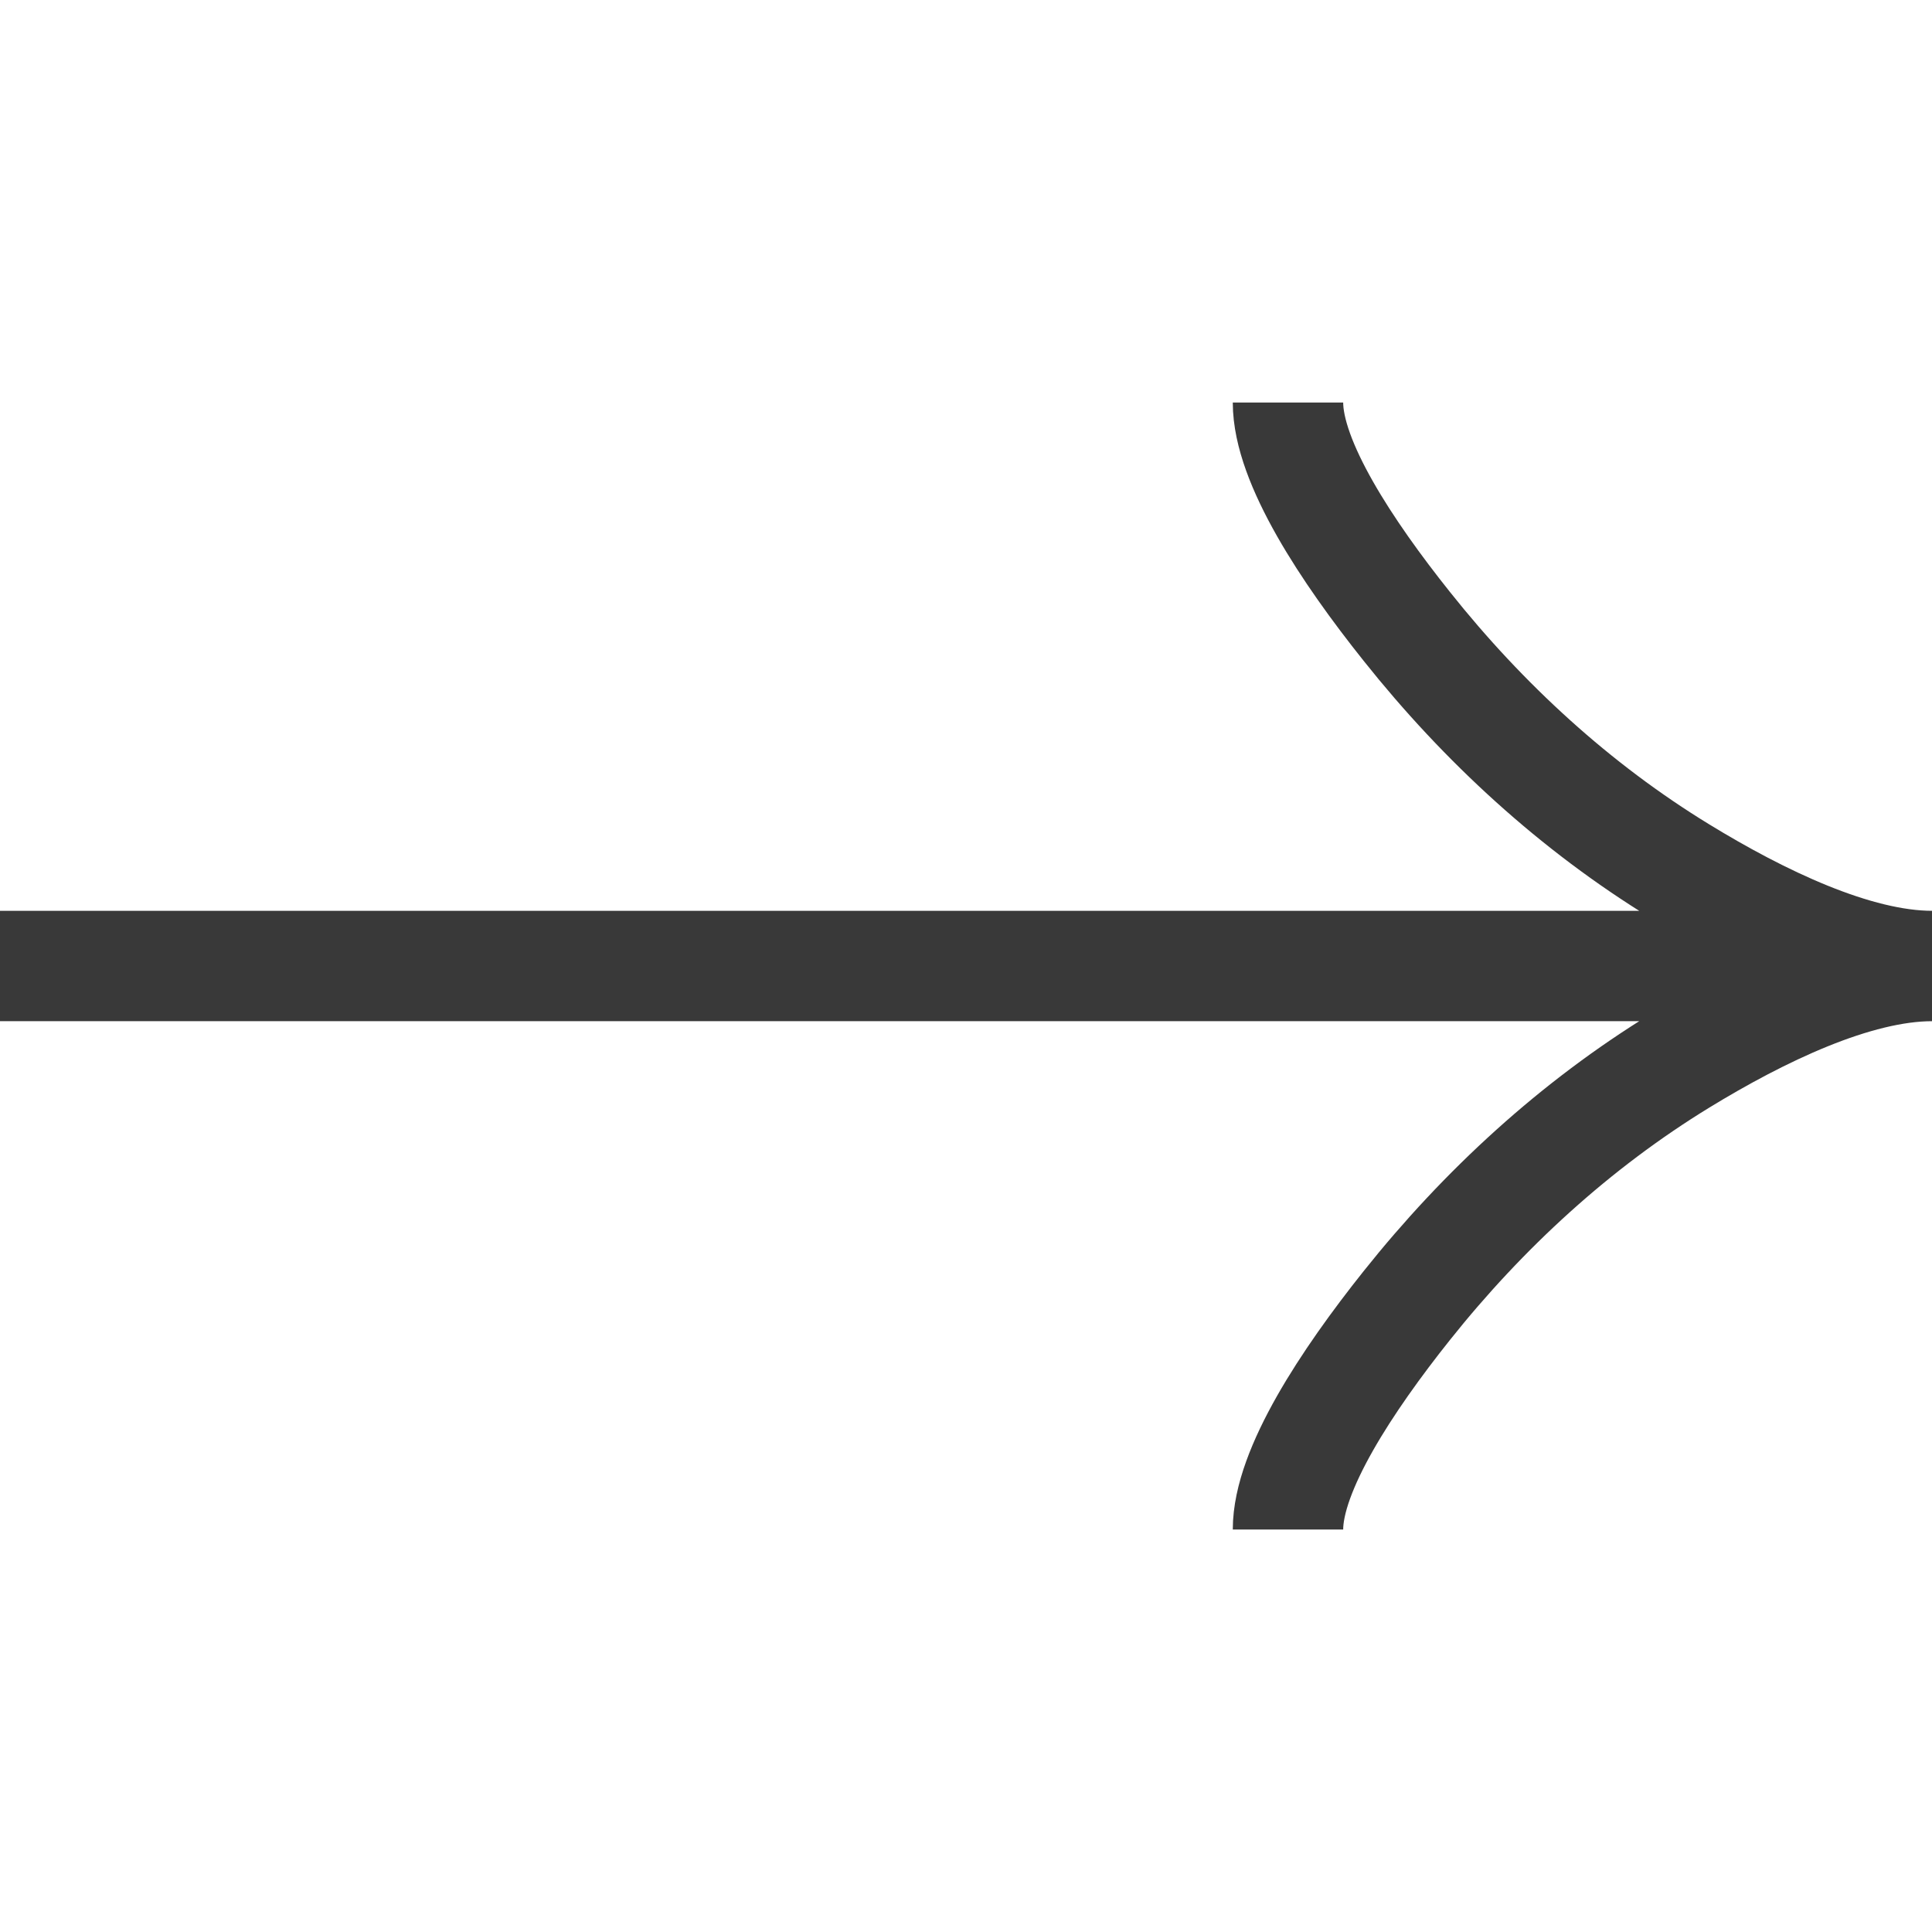 <svg width="100%" height="100%" viewBox="0 0 35 35" fill="none" xmlns="http://www.w3.org/2000/svg">
<path d="M23.333 7.292C23.333 8.374 24.402 9.99 25.484 11.346C26.876 13.096 28.538 14.623 30.444 15.788C31.873 16.662 33.606 17.5 35 17.5M35 17.5C33.606 17.5 31.872 18.339 30.444 19.212C28.538 20.379 26.876 21.906 25.484 23.653C24.402 25.011 23.333 26.63 23.333 27.709M35 17.5H-9.53674e-07" stroke="#393939" stroke-width="2"/>
</svg>
